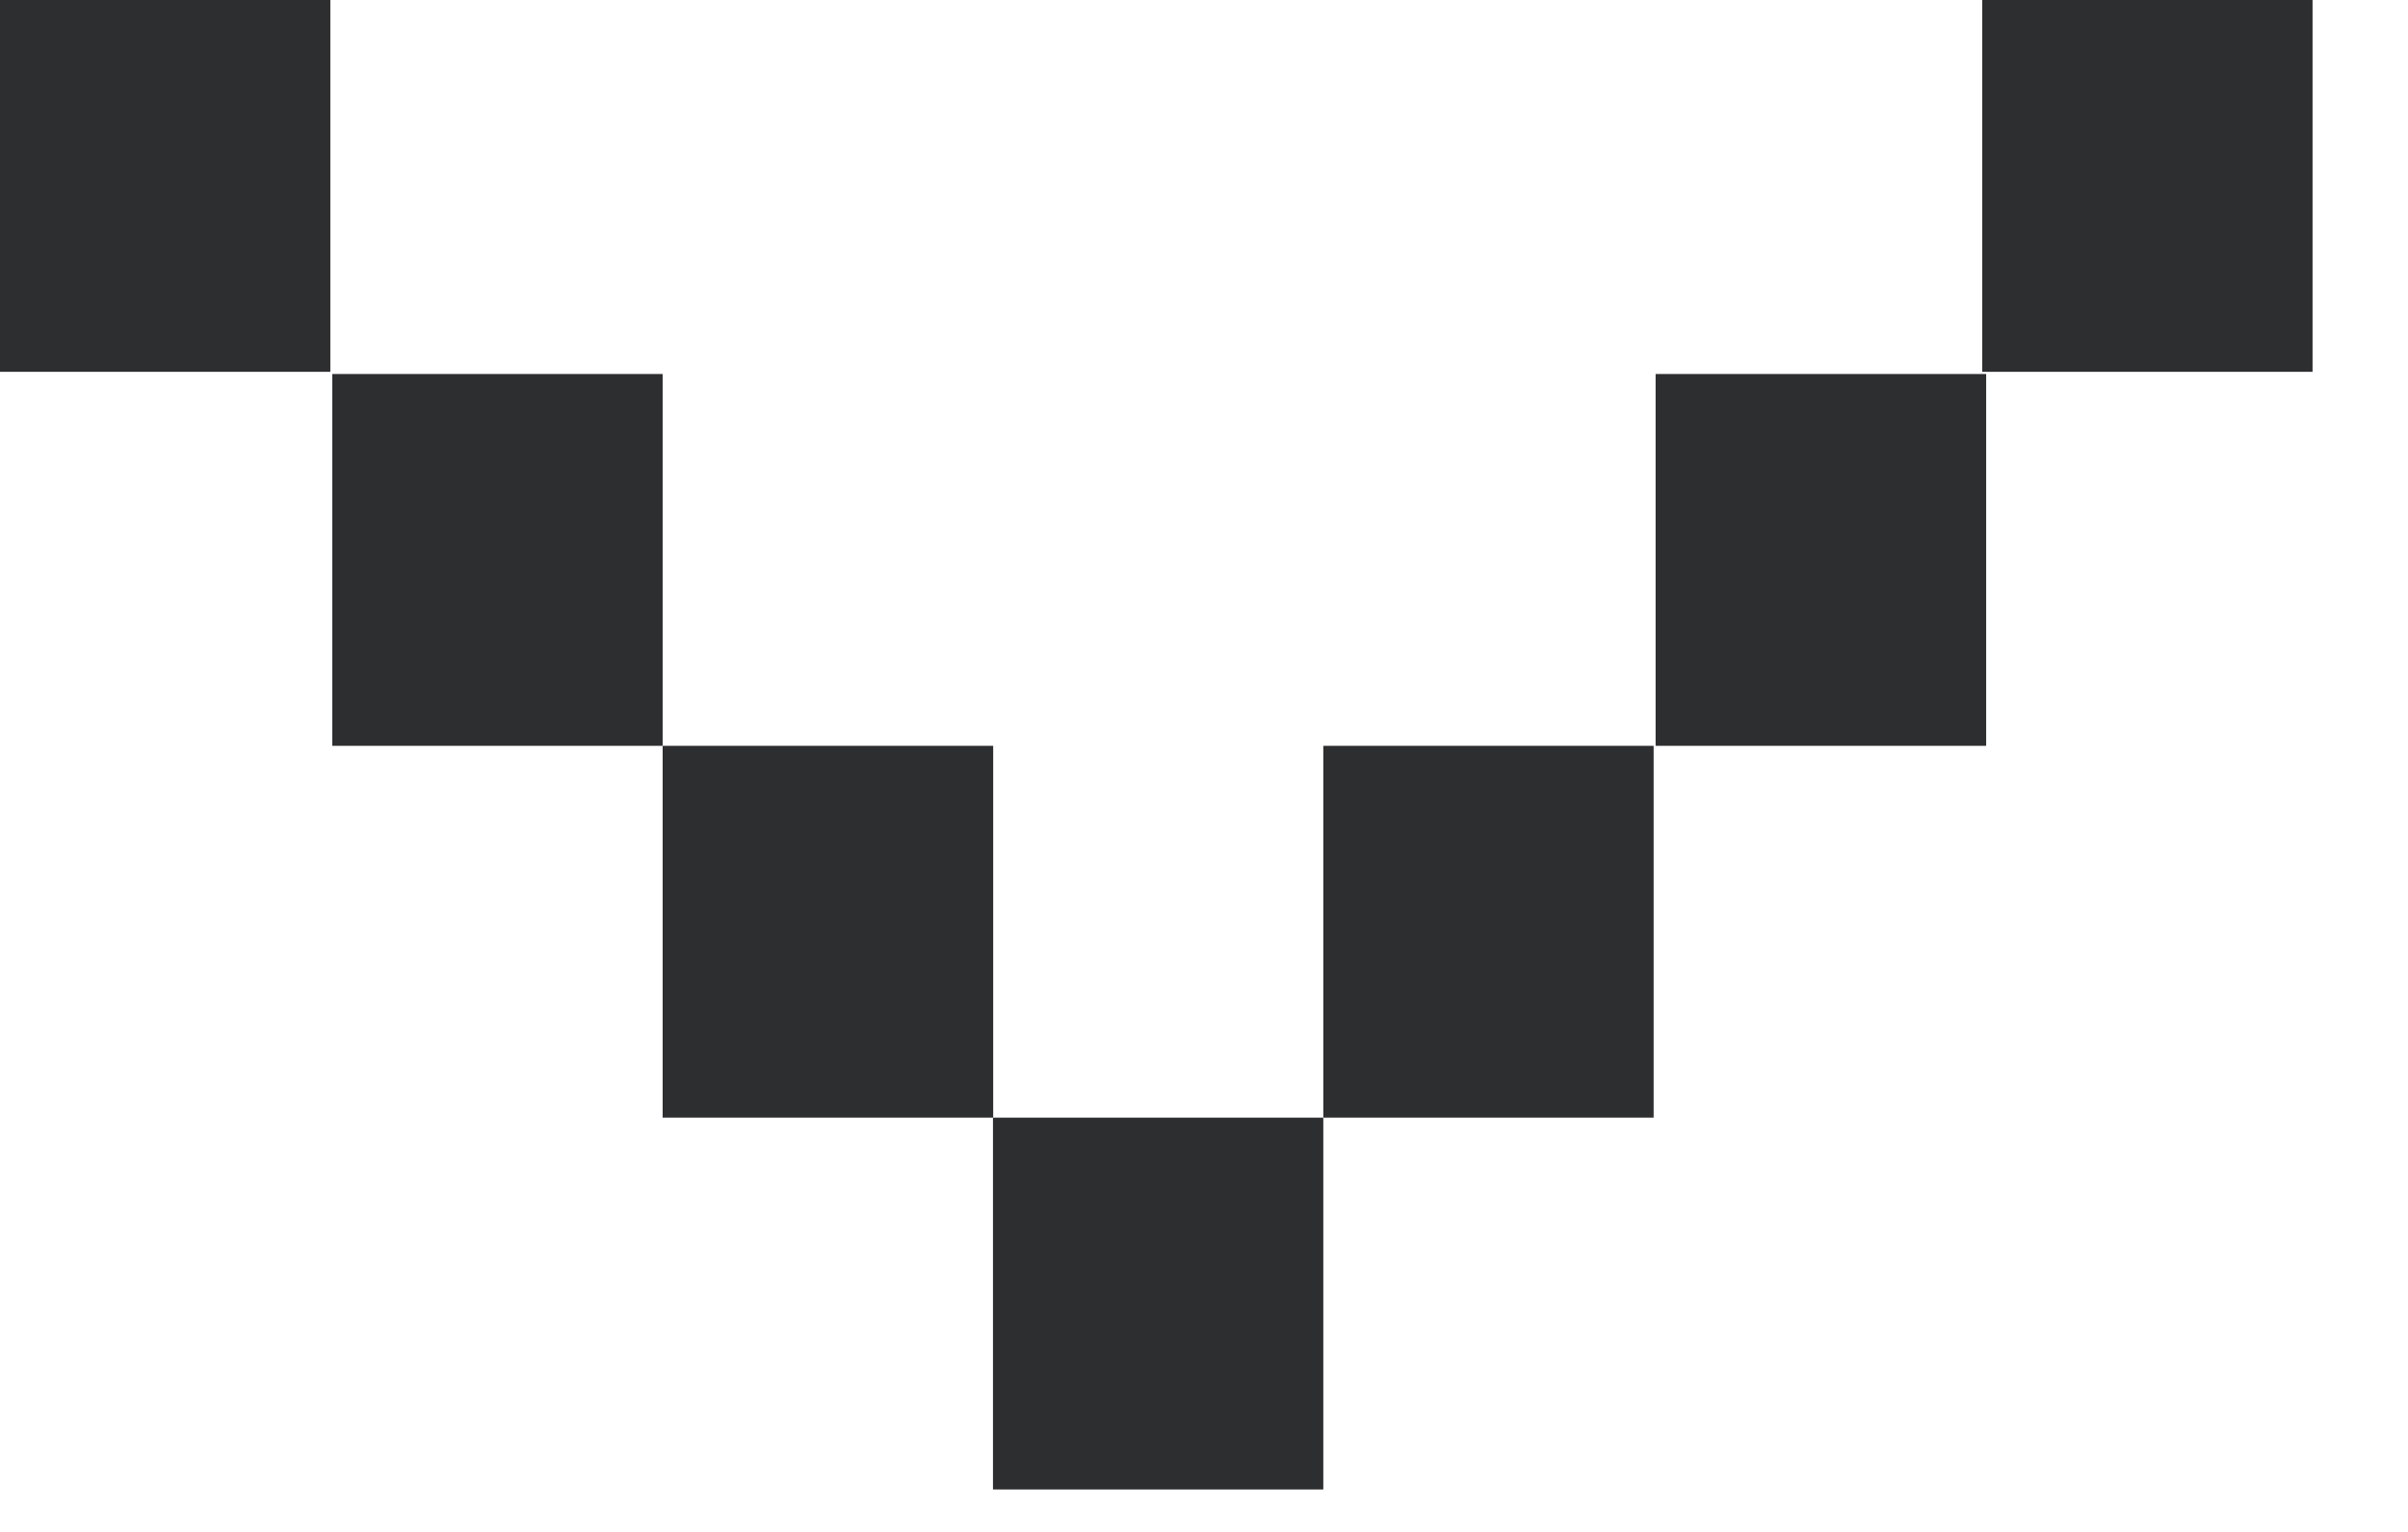 <svg width="11" height="7" viewBox="0 0 11 7" fill="none" xmlns="http://www.w3.org/2000/svg">
<path d="M1.509 0H0V1.699H1.509V0Z" fill="#2D2E2F"/>
<path d="M3.027 1.709H1.518V3.408H3.027V1.709Z" fill="#2D2E2F"/>
<path d="M4.537 3.408H3.027V5.107H4.537V3.408Z" fill="#2D2E2F"/>
<path d="M6.045 5.107H4.536V6.806H6.045V5.107Z" fill="#2D2E2F"/>
<path d="M7.554 3.408H6.045V5.107H7.554V3.408Z" fill="#2D2E2F"/>
<path d="M9.073 1.709H7.563V3.408H9.073V1.709Z" fill="#2D2E2F"/>
<path d="M10.564 0H9.055V1.699H10.564V0Z" fill="#2D2E2F"/>
</svg>
